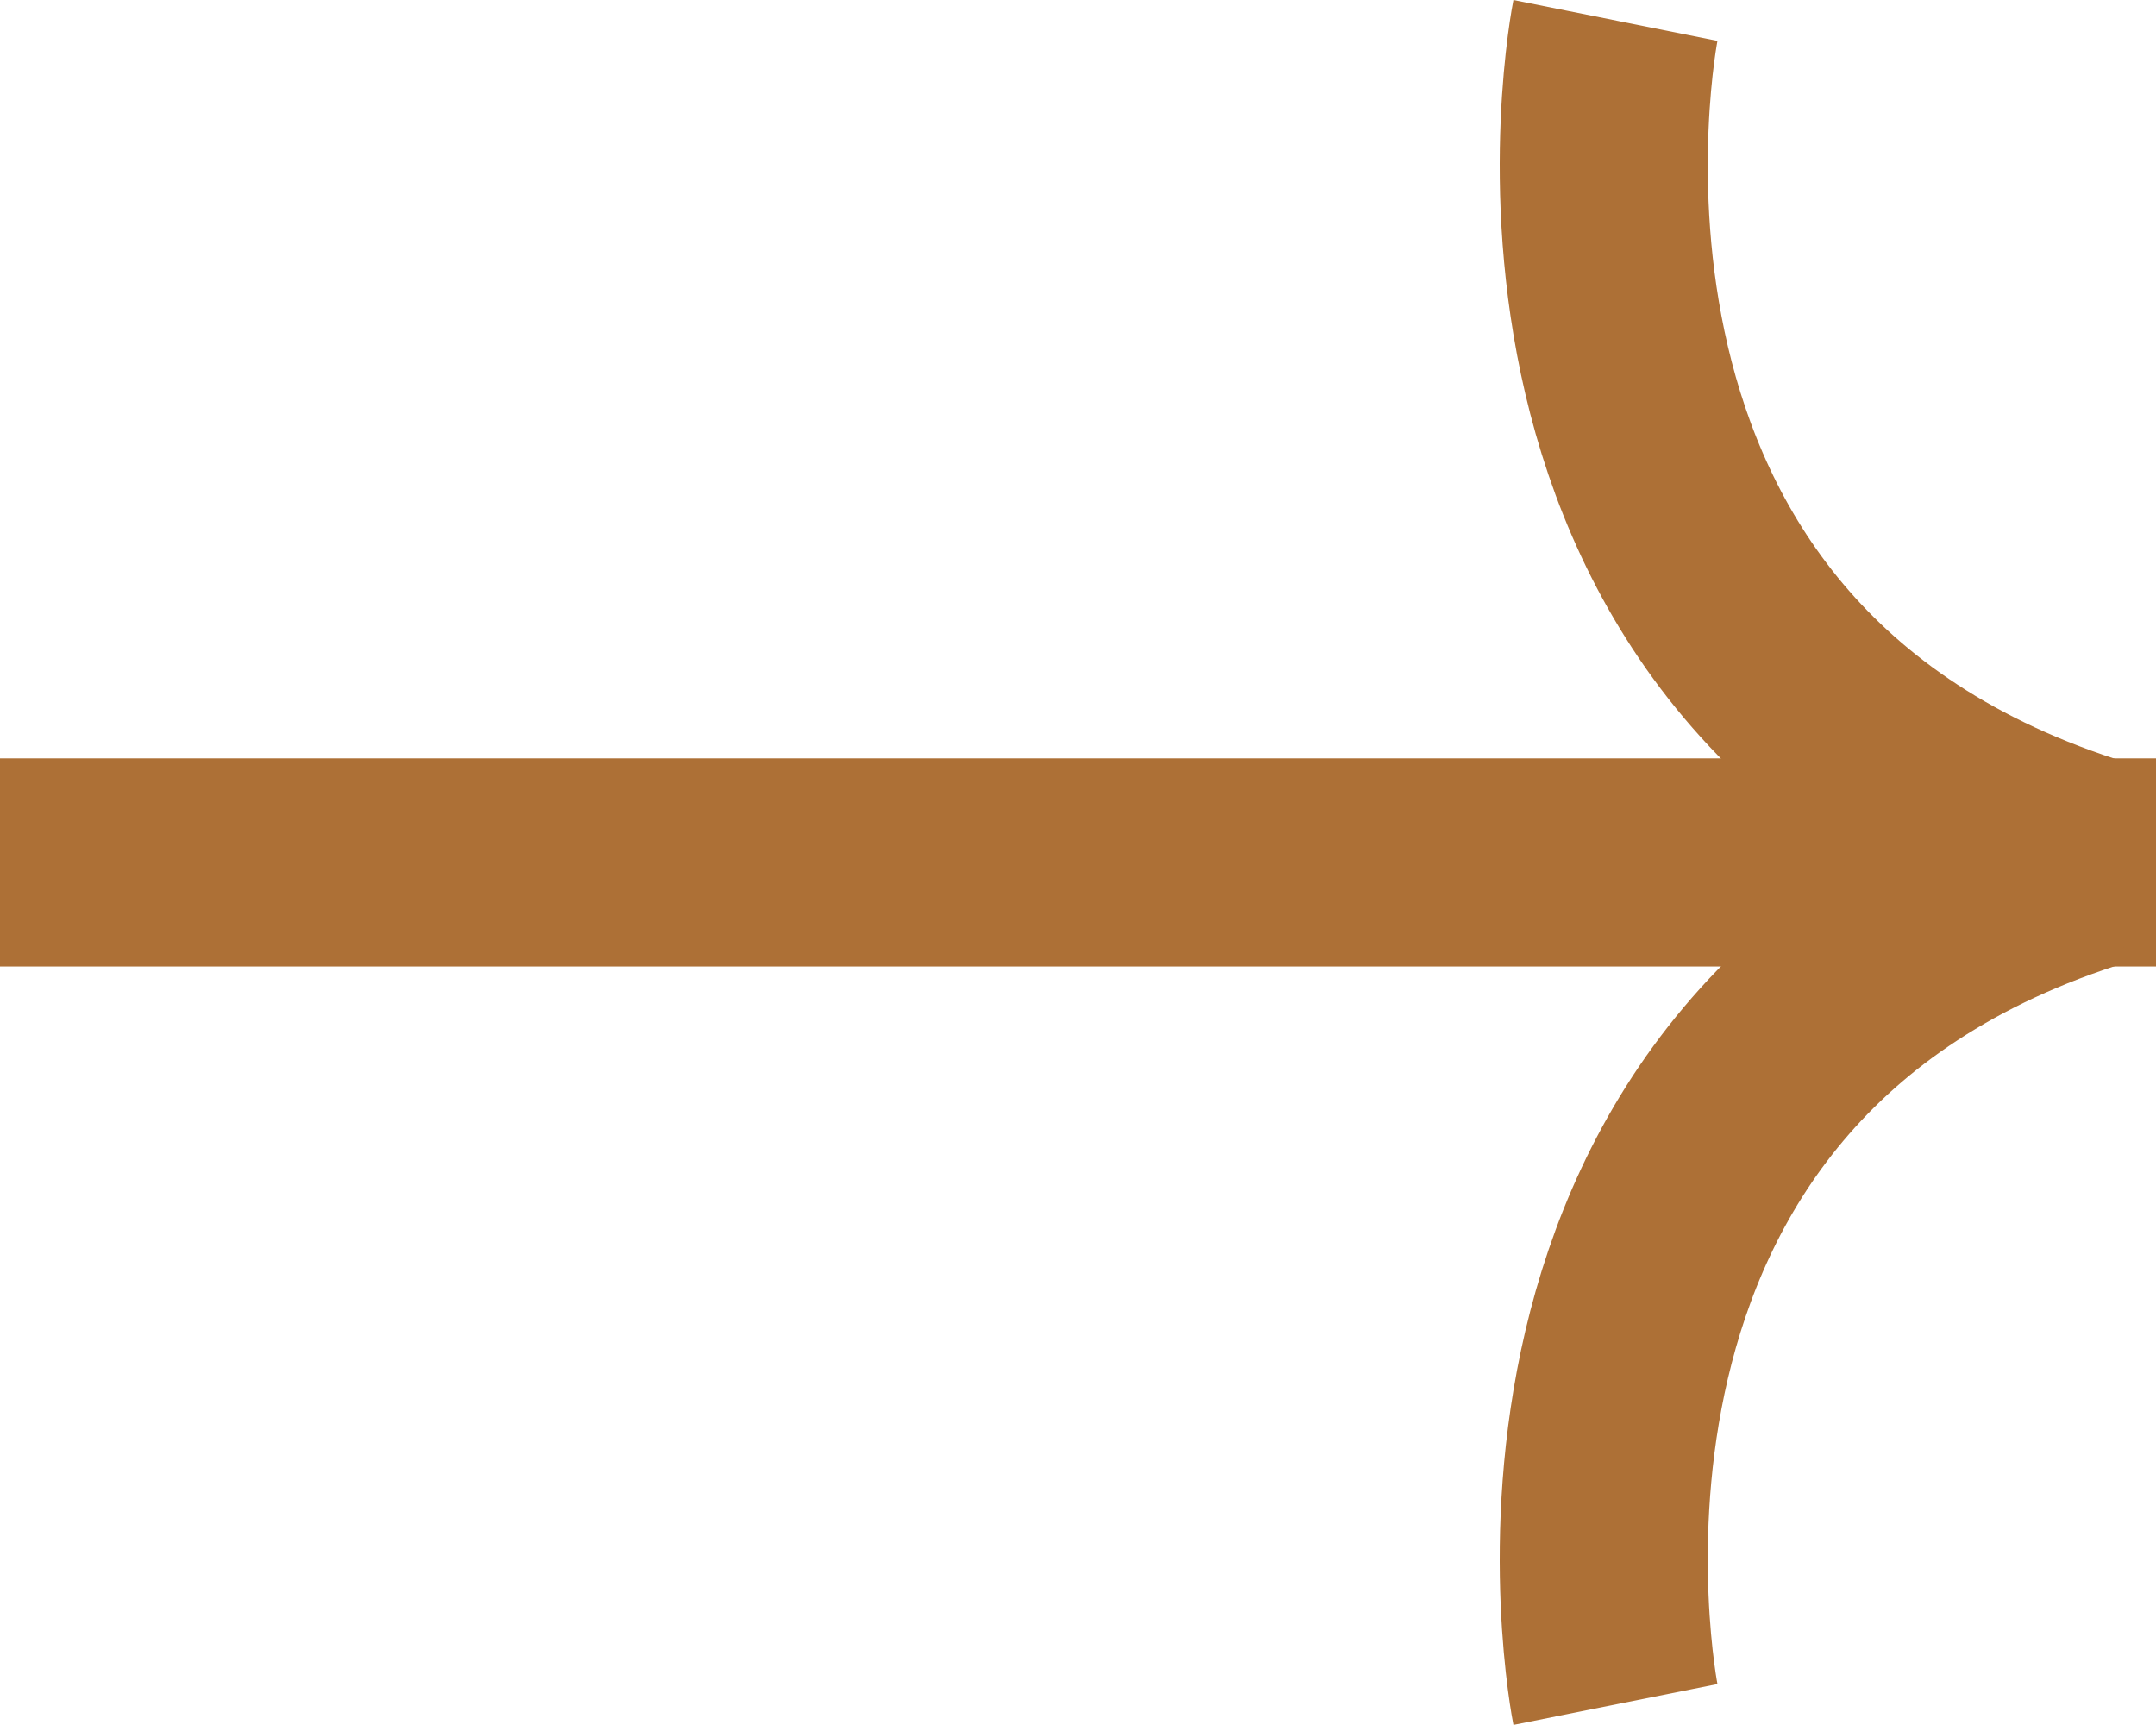<svg xmlns="http://www.w3.org/2000/svg" width="41.448" height="33.153" viewBox="0 0 41.448 33.153">
  <g id="Groupe_199" data-name="Groupe 199" transform="translate(-1774 -422.94)">
    <line id="Ligne_2" data-name="Ligne 2" x2="41.448" transform="translate(1774 439.518)" fill="none" stroke="#ad7036" stroke-width="4"/>
    <path id="Tracé_155" data-name="Tracé 155" d="M14754.021,12850.913s-2.512,12.543,9.262,16.184" transform="translate(-12948.965 -12427.58)" fill="none" stroke="#ad7036" stroke-width="4"/>
    <path id="Tracé_156" data-name="Tracé 156" d="M14754.021,12867.1s-2.512-12.543,9.262-16.184" transform="translate(-12948.965 -12411.396)" fill="none" stroke="#ad7036" stroke-width="4"/>
  </g>
</svg>
